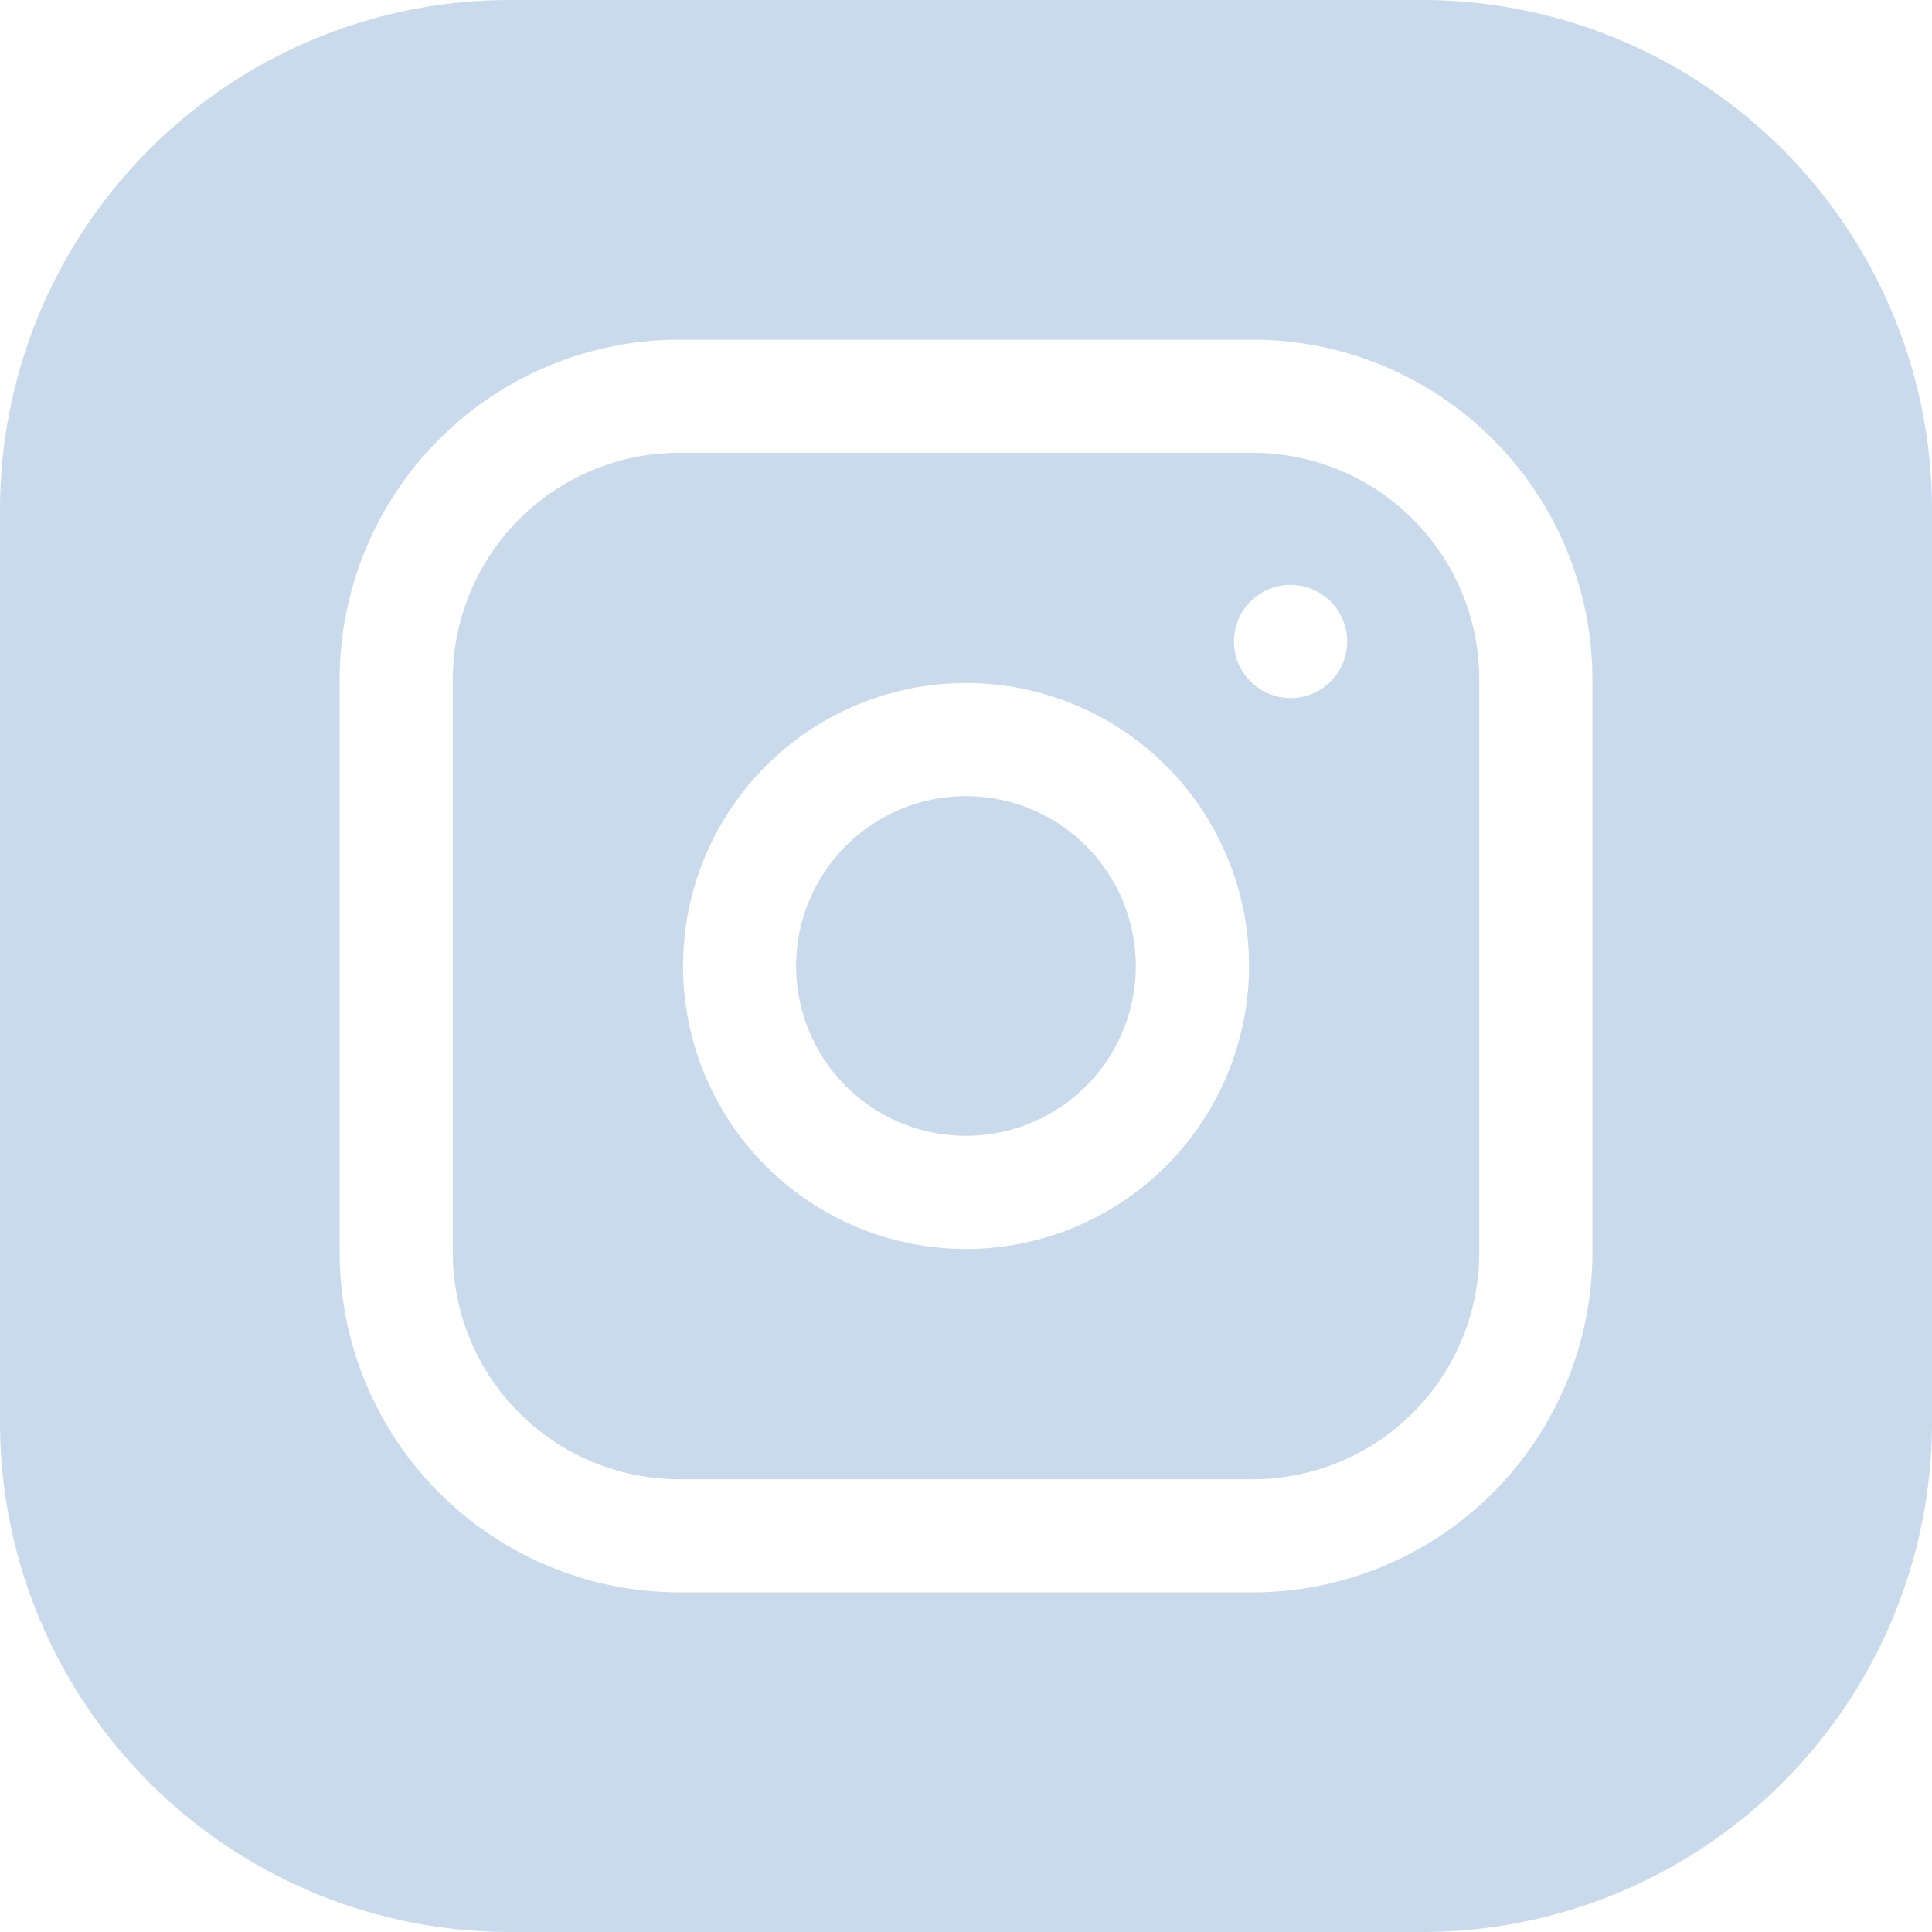 <svg id="instagram_1_" data-name="instagram (1)" xmlns="http://www.w3.org/2000/svg" width="40" height="40" viewBox="0 0 40 40">
  <path id="Path_9024" data-name="Path 9024" d="M218.031,214.516A3.516,3.516,0,1,1,214.516,211,3.516,3.516,0,0,1,218.031,214.516Zm0,0" transform="translate(-194.516 -194.516)" fill="#c8daeb"/>
  <path id="Path_9025" data-name="Path 9025" d="M136.563,120H124.688A4.693,4.693,0,0,0,120,124.688v11.875a4.693,4.693,0,0,0,4.688,4.688h11.875a4.693,4.693,0,0,0,4.688-4.687V124.688A4.693,4.693,0,0,0,136.563,120Zm-5.937,16.484a5.859,5.859,0,1,1,5.859-5.859A5.866,5.866,0,0,1,130.625,136.484Zm6.719-11.406a1.172,1.172,0,1,1,1.172-1.172A1.172,1.172,0,0,1,137.344,125.078Zm0,0" transform="translate(-110.625 -110.625)" fill="#c8daeb"/>
  <path id="Path_9026" data-name="Path 9026" d="M29.453,0H10.547A10.559,10.559,0,0,0,0,10.547V29.453A10.559,10.559,0,0,0,10.547,40H29.453A10.559,10.559,0,0,0,40,29.453V10.547A10.559,10.559,0,0,0,29.453,0Zm3.516,25.938a7.039,7.039,0,0,1-7.031,7.031H14.063a7.039,7.039,0,0,1-7.031-7.031V14.063a7.039,7.039,0,0,1,7.031-7.031H25.938a7.039,7.039,0,0,1,7.031,7.031Zm0,0" fill="#c8daeb"/>
</svg>
